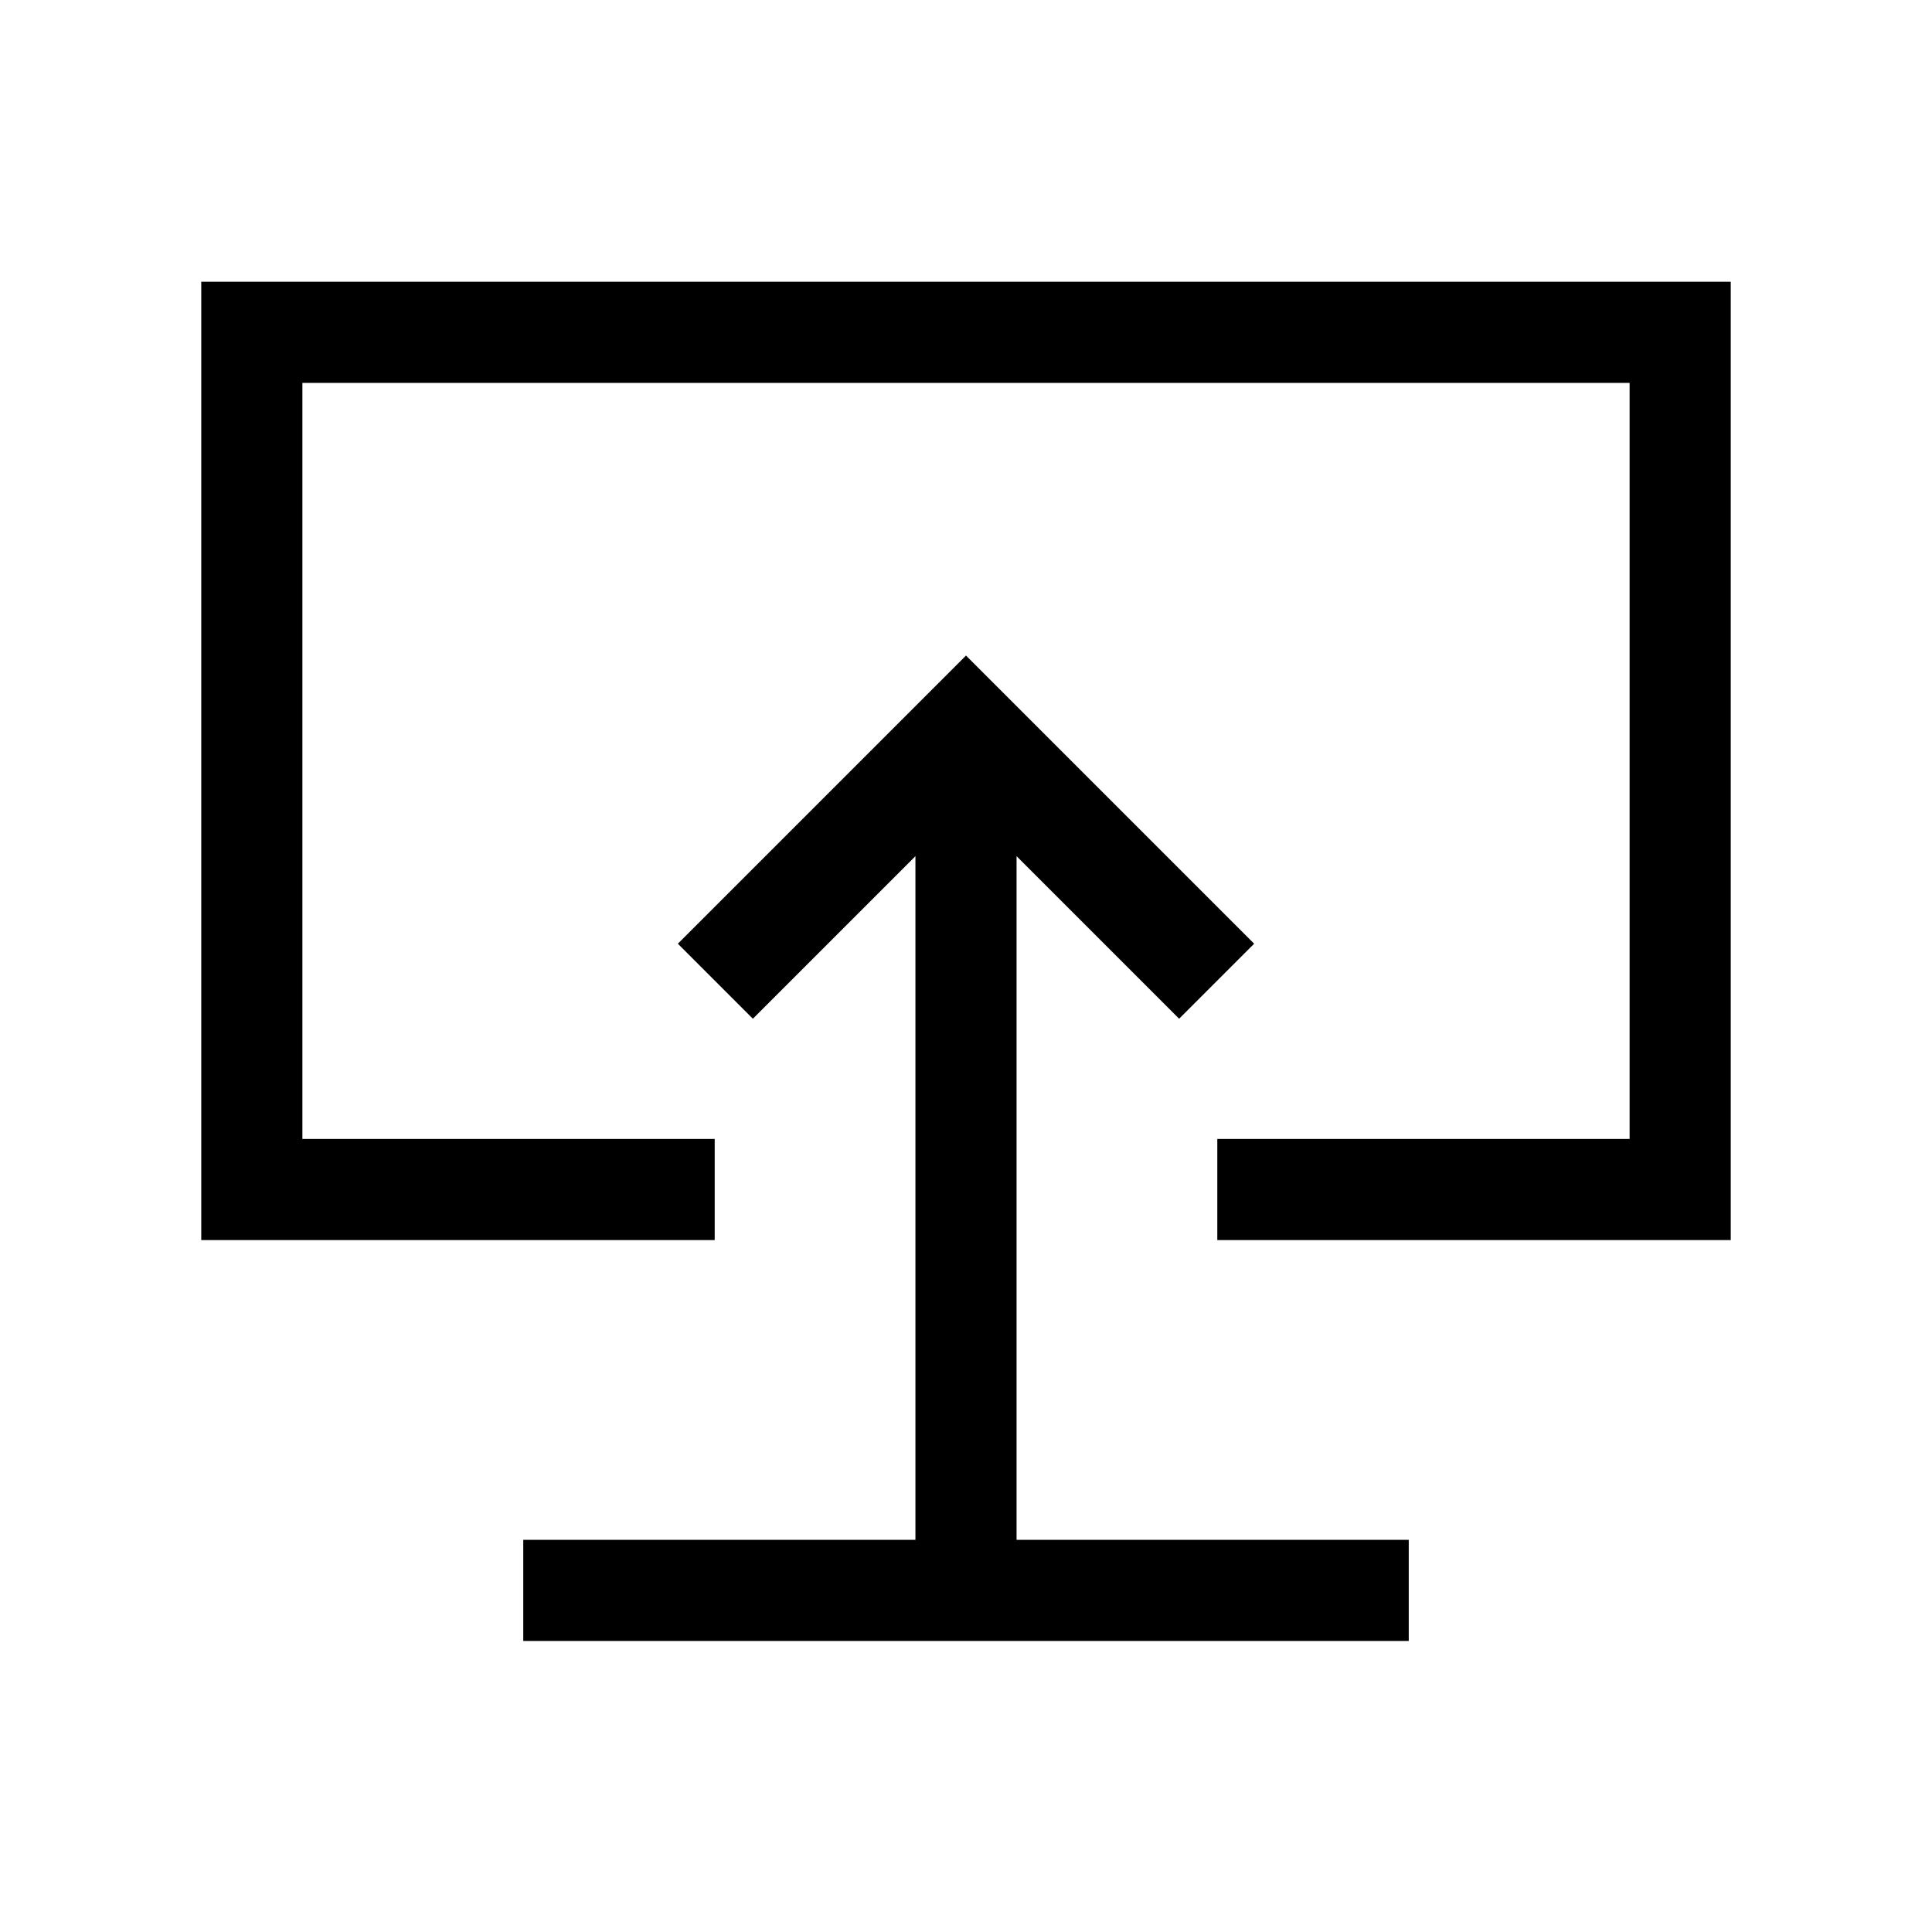 <svg xmlns="http://www.w3.org/2000/svg" viewBox="0 -960 960 960"><path d="M260.001-144.617h439.998v-50.255H505.127v-339.694l80.77 80.77 37.281-37.281L480-634.256 336.822-491.077l37.281 37.281 80.77-80.77v339.694H260.001v50.255ZM480-482.308ZM100.001-343.796v-476.203h759.998v476.203H604.872v-50.255h204.872v-375.693H150.256v375.693h204.872v50.255H100.001Z"/></svg>

